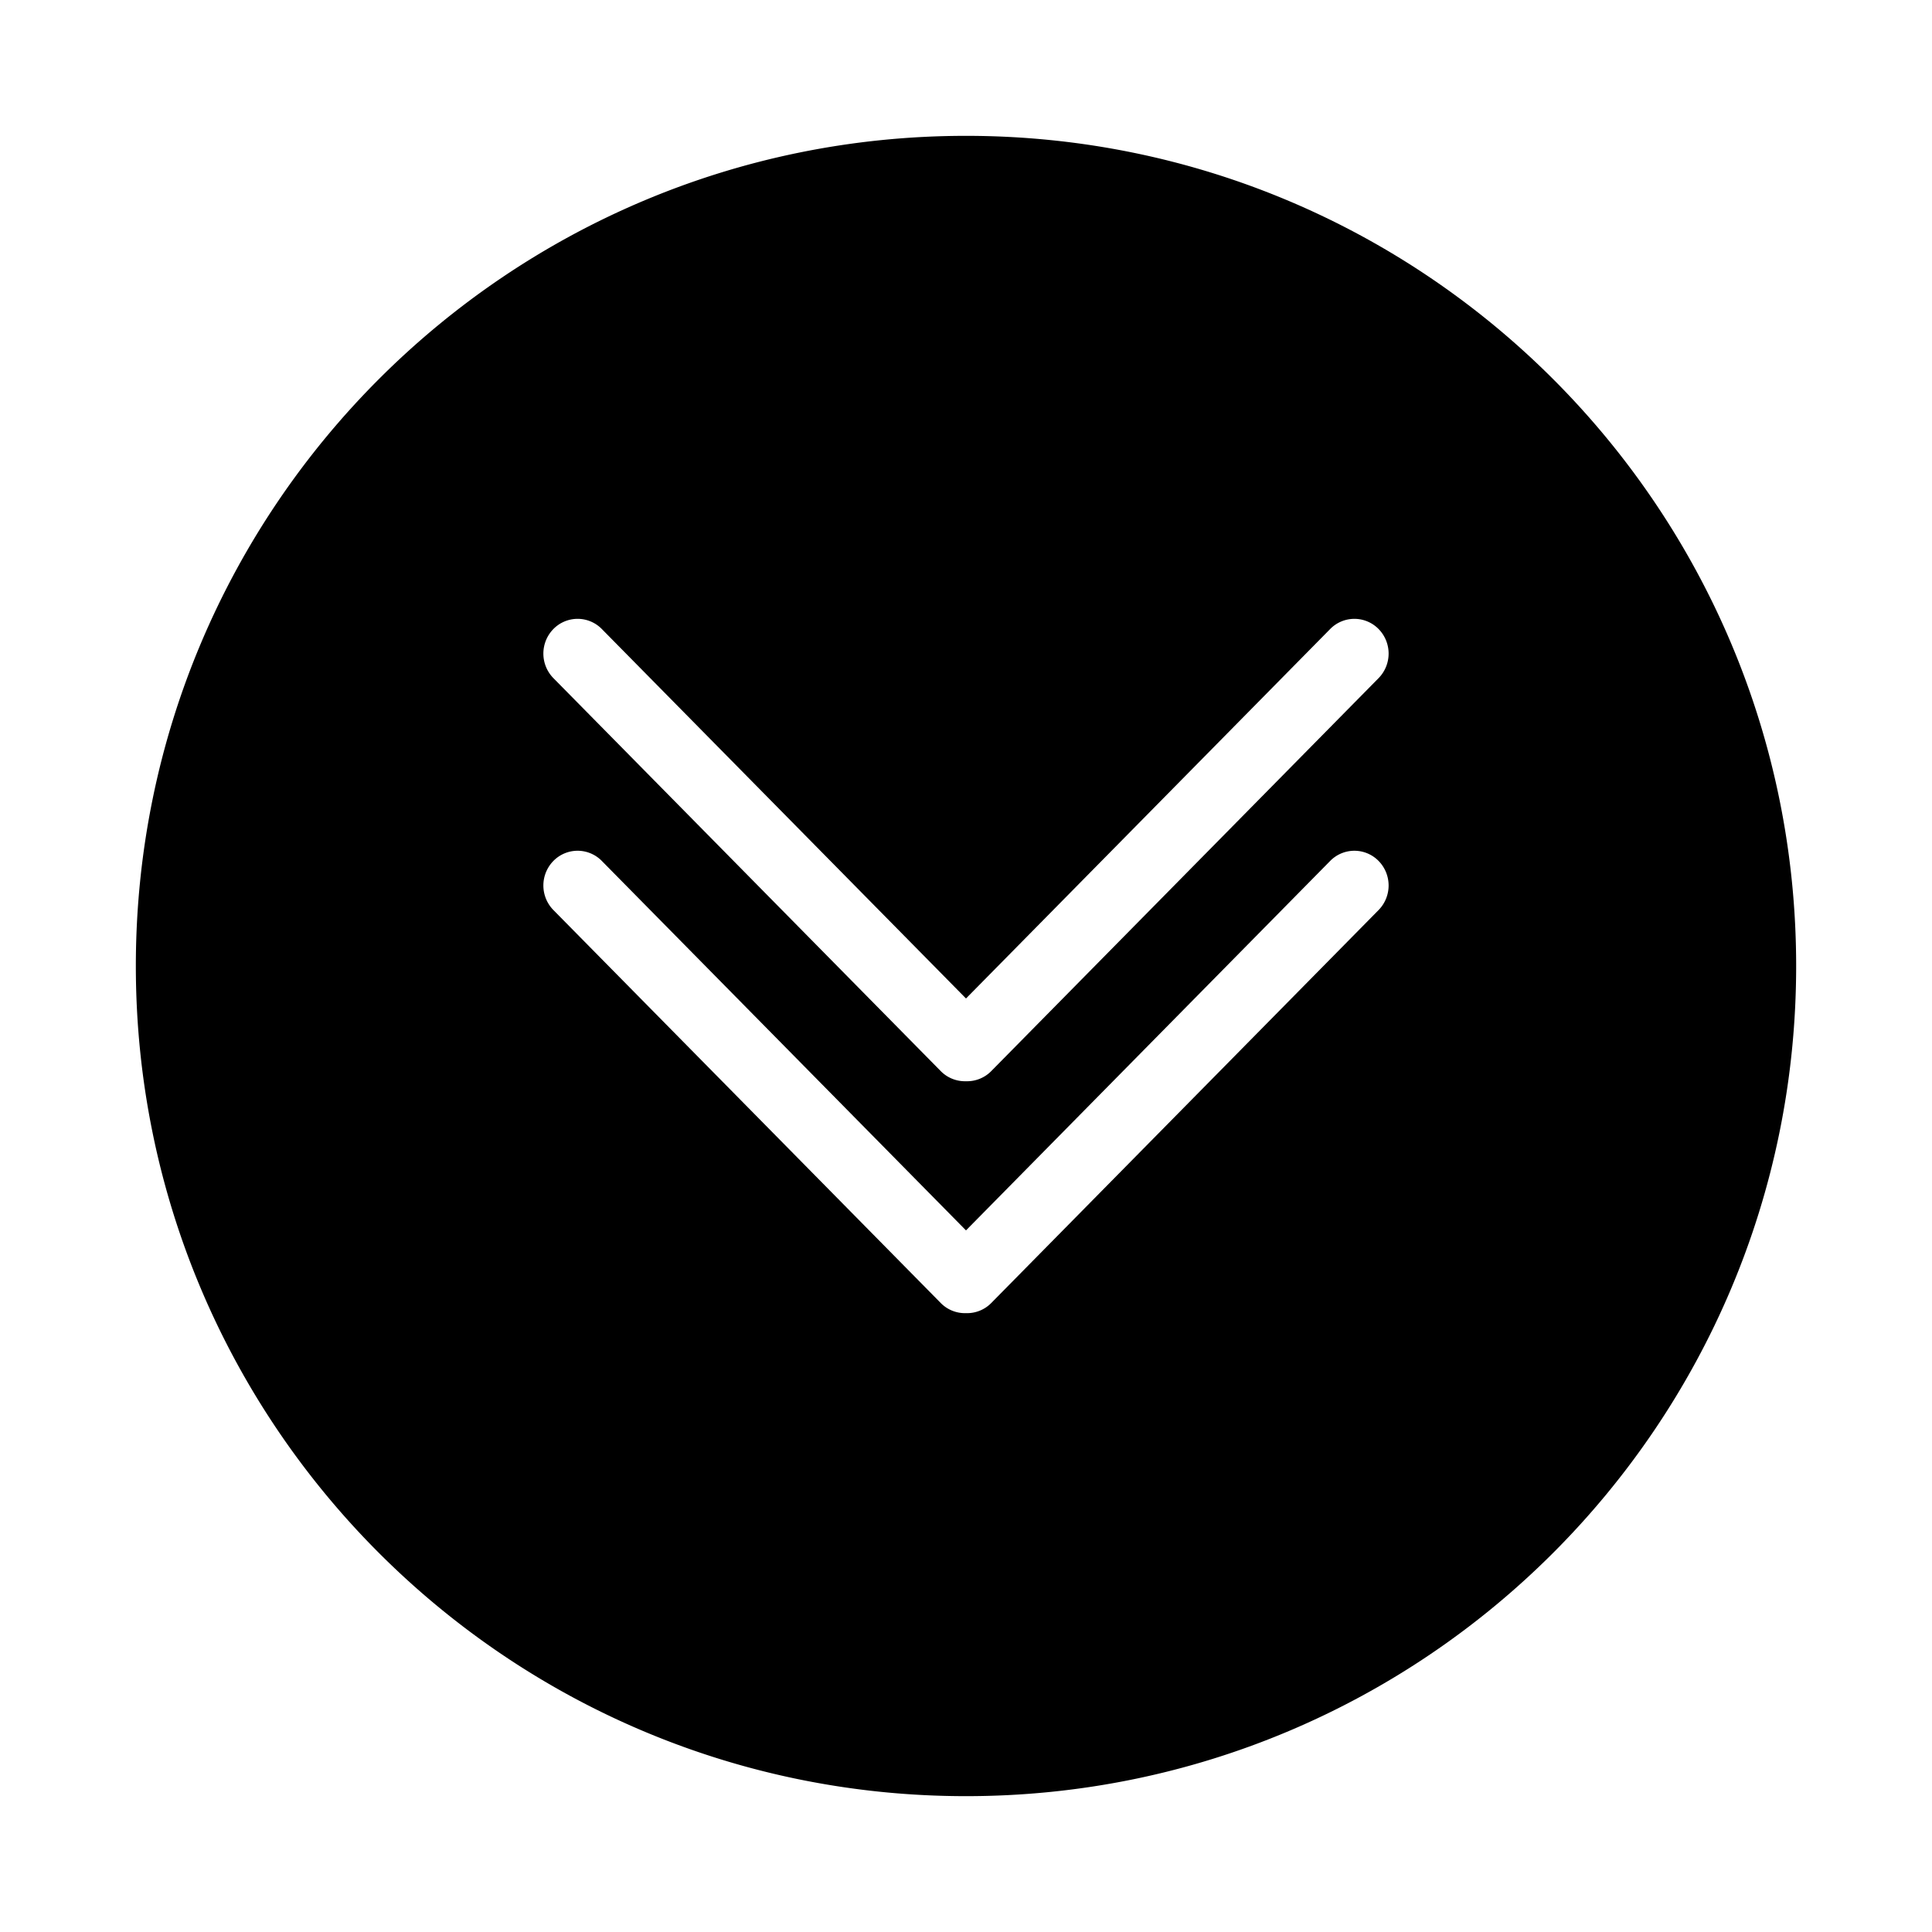 <svg width="128" height="128" xmlns="http://www.w3.org/2000/svg"><path d="M64 119C33.624 119 9 94.376 9 64S33.624 9 64 9s55 24.624 55 55-24.624 55-55 55zm0-32.001a2.245 2.245 0 0 0 1.675-.673l25.66-26.033a2.325 2.325 0 0 0 0-3.254 2.245 2.245 0 0 0-3.207 0L64 81.517 39.872 57.039a2.245 2.245 0 0 0-3.208 0 2.325 2.325 0 0 0 0 3.254l25.661 26.033a2.245 2.245 0 0 0 1.675.673zm0-15.365a2.245 2.245 0 0 0 1.675-.673l25.66-26.033a2.325 2.325 0 0 0 0-3.254 2.245 2.245 0 0 0-3.207 0L64 66.152 39.872 41.674a2.245 2.245 0 0 0-3.208 0 2.325 2.325 0 0 0 0 3.254l25.661 26.033a2.245 2.245 0 0 0 1.675.673z" fill="#000" fill-rule="evenodd"/></svg>